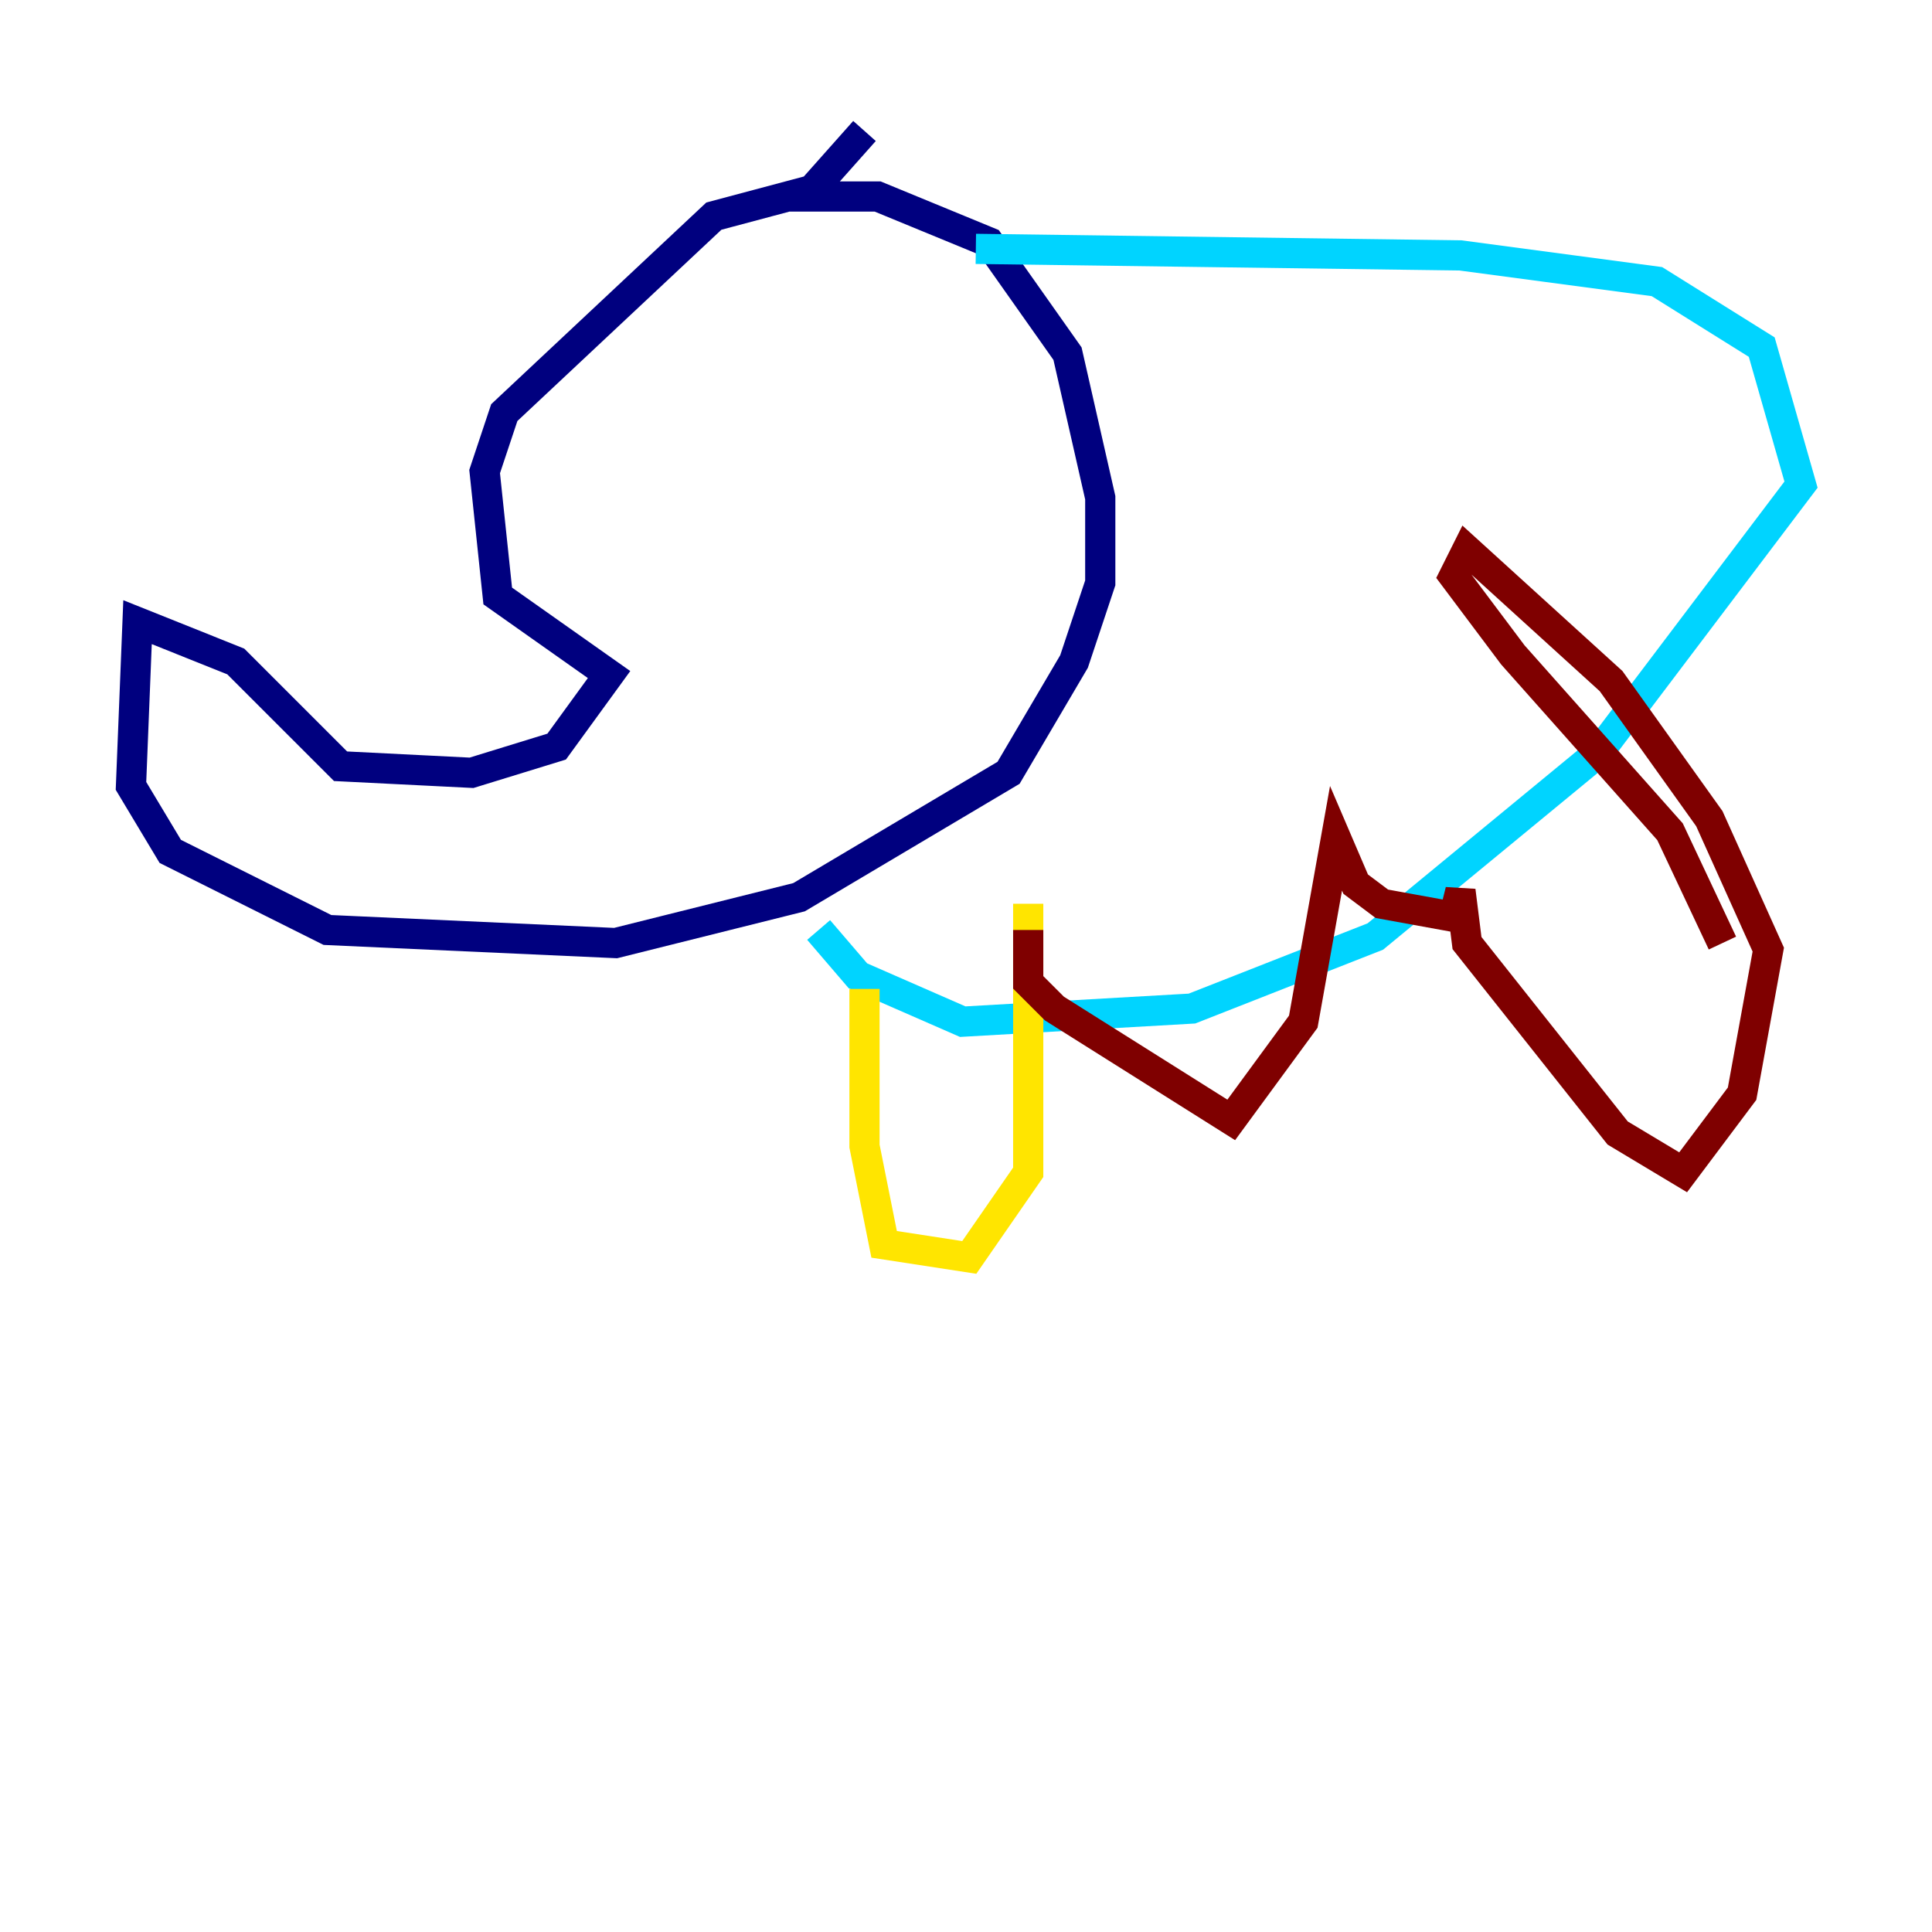 <?xml version="1.0" encoding="utf-8" ?>
<svg baseProfile="tiny" height="128" version="1.2" viewBox="0,0,128,128" width="128" xmlns="http://www.w3.org/2000/svg" xmlns:ev="http://www.w3.org/2001/xml-events" xmlns:xlink="http://www.w3.org/1999/xlink"><defs /><polyline fill="none" points="52.068,13.017 58.142,13.017 65.519,16.054 70.725,23.43 72.895,32.976 72.895,38.617 71.159,43.824 66.82,51.2 52.936,59.444 40.786,62.481 21.695,61.614 11.281,56.407 8.678,52.068 9.112,41.22 15.62,43.824 22.563,50.766 31.241,51.2 36.881,49.464 40.352,44.691 32.976,39.485 32.108,31.241 33.41,27.336 47.295,14.319 53.803,12.583 57.275,8.678" stroke="#00007f" stroke-width="2" /><polyline fill="none" points="64.651,16.488 96.759,16.922 109.776,18.658 116.719,22.997 119.322,32.108 105.871,49.898 91.119,62.047 78.969,66.82 63.783,67.688 56.841,64.651 54.237,61.614" stroke="#00d4ff" stroke-width="2" /><polyline fill="none" points="57.275,65.519 57.275,75.932 58.576,82.441 64.217,83.308 68.122,77.668 68.122,59.878" stroke="#ffe500" stroke-width="2" /><polyline fill="none" points="68.122,61.614 68.122,65.085 69.858,66.82 81.573,74.197 86.346,67.688 88.515,55.539 89.817,58.576 91.552,59.878 96.325,60.746 96.759,59.01 97.193,62.481 107.173,75.064 111.512,77.668 115.417,72.461 117.153,62.915 113.248,54.237 106.739,45.125 97.193,36.447 96.325,38.183 100.231,43.39 110.644,55.105 114.115,62.481" stroke="#7f0000" stroke-width="2" /></svg>